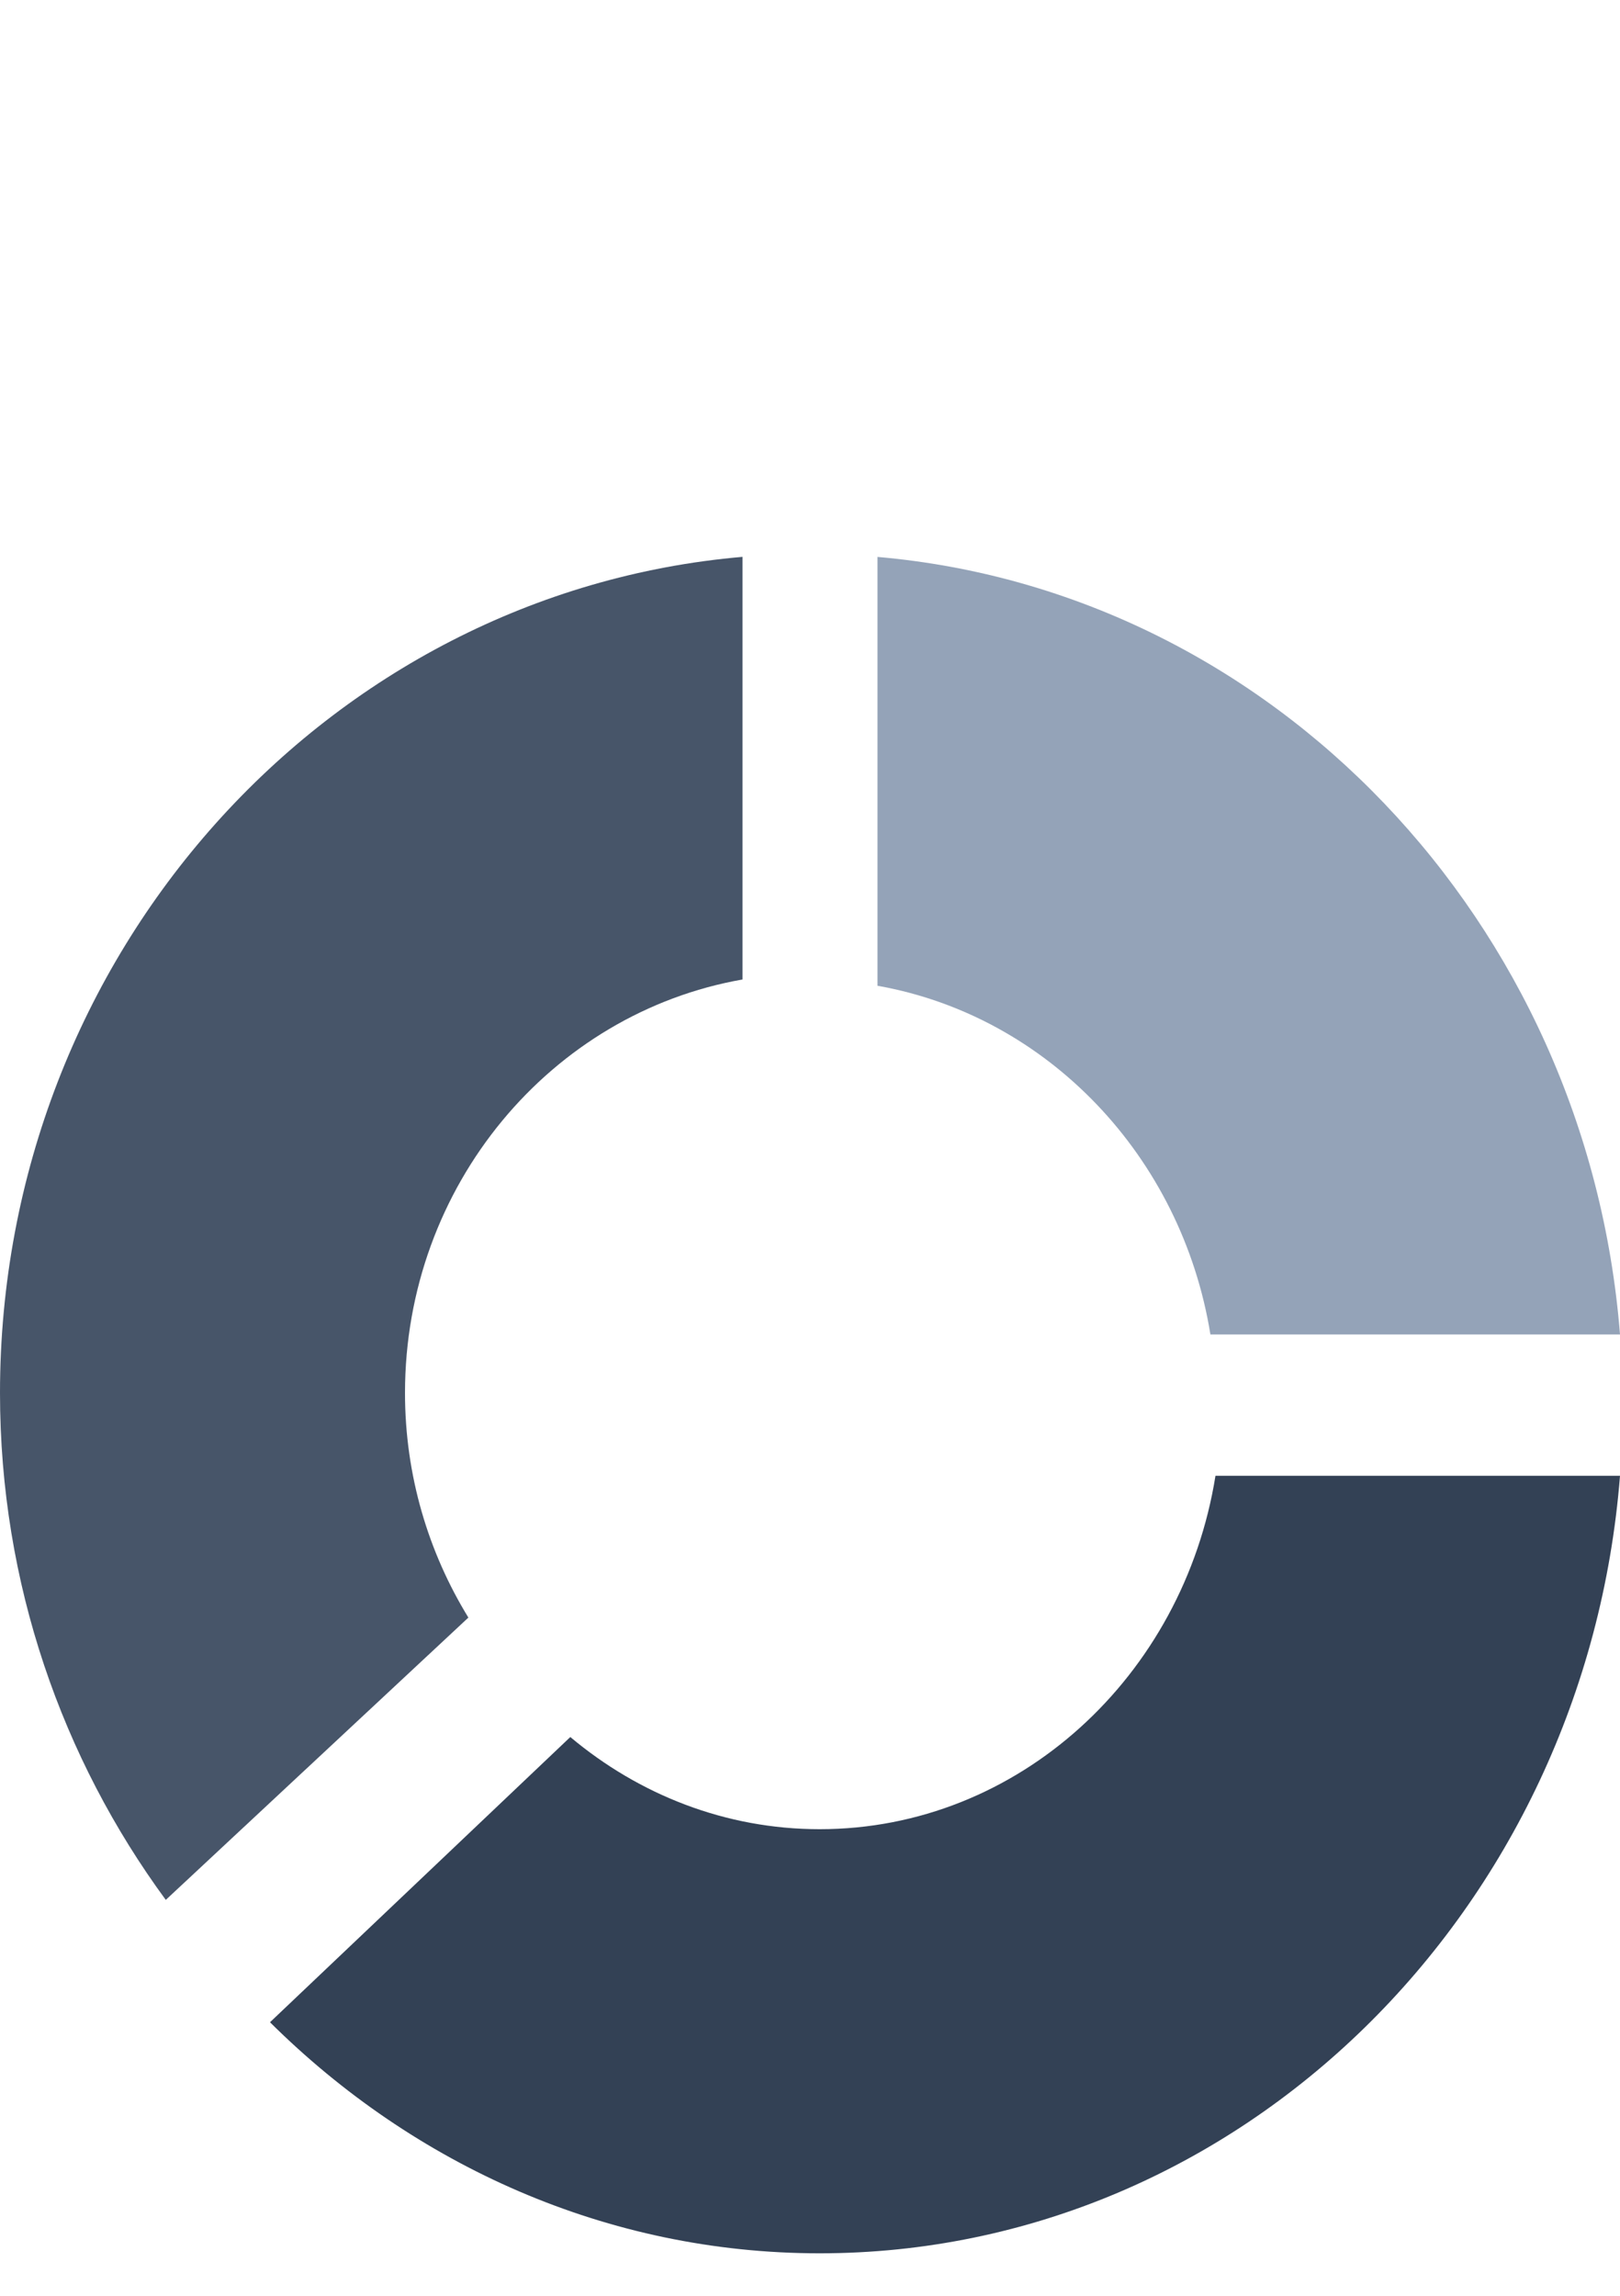 <svg width="24" height="34" viewBox="0 0 24 34" fill="none" xmlns="http://www.w3.org/2000/svg">
<path d="M13 14.599C15.518 15.044 17.506 17.127 17.932 19.763H24C23.514 13.643 18.846 8.756 13 8.248V14.599Z" fill="#94A3B8"/>
<path d="M18.007 21.856C17.533 24.821 15.088 27.09 12.143 27.09C10.747 27.09 9.465 26.577 8.449 25.725L4 29.949C6.131 32.064 8.992 33.371 12.143 33.371C18.375 33.371 23.493 28.293 24 21.856H18.007Z" fill="#334155"/>
<path d="M6.939 23.956C6.348 22.993 6 21.854 6 20.63C6 17.556 8.167 15.002 11 14.506V8.247C4.85 8.778 0 14.124 0 20.63C0 23.452 0.922 26.048 2.456 28.137L6.939 23.956Z" fill="#475569"/>
</svg>
